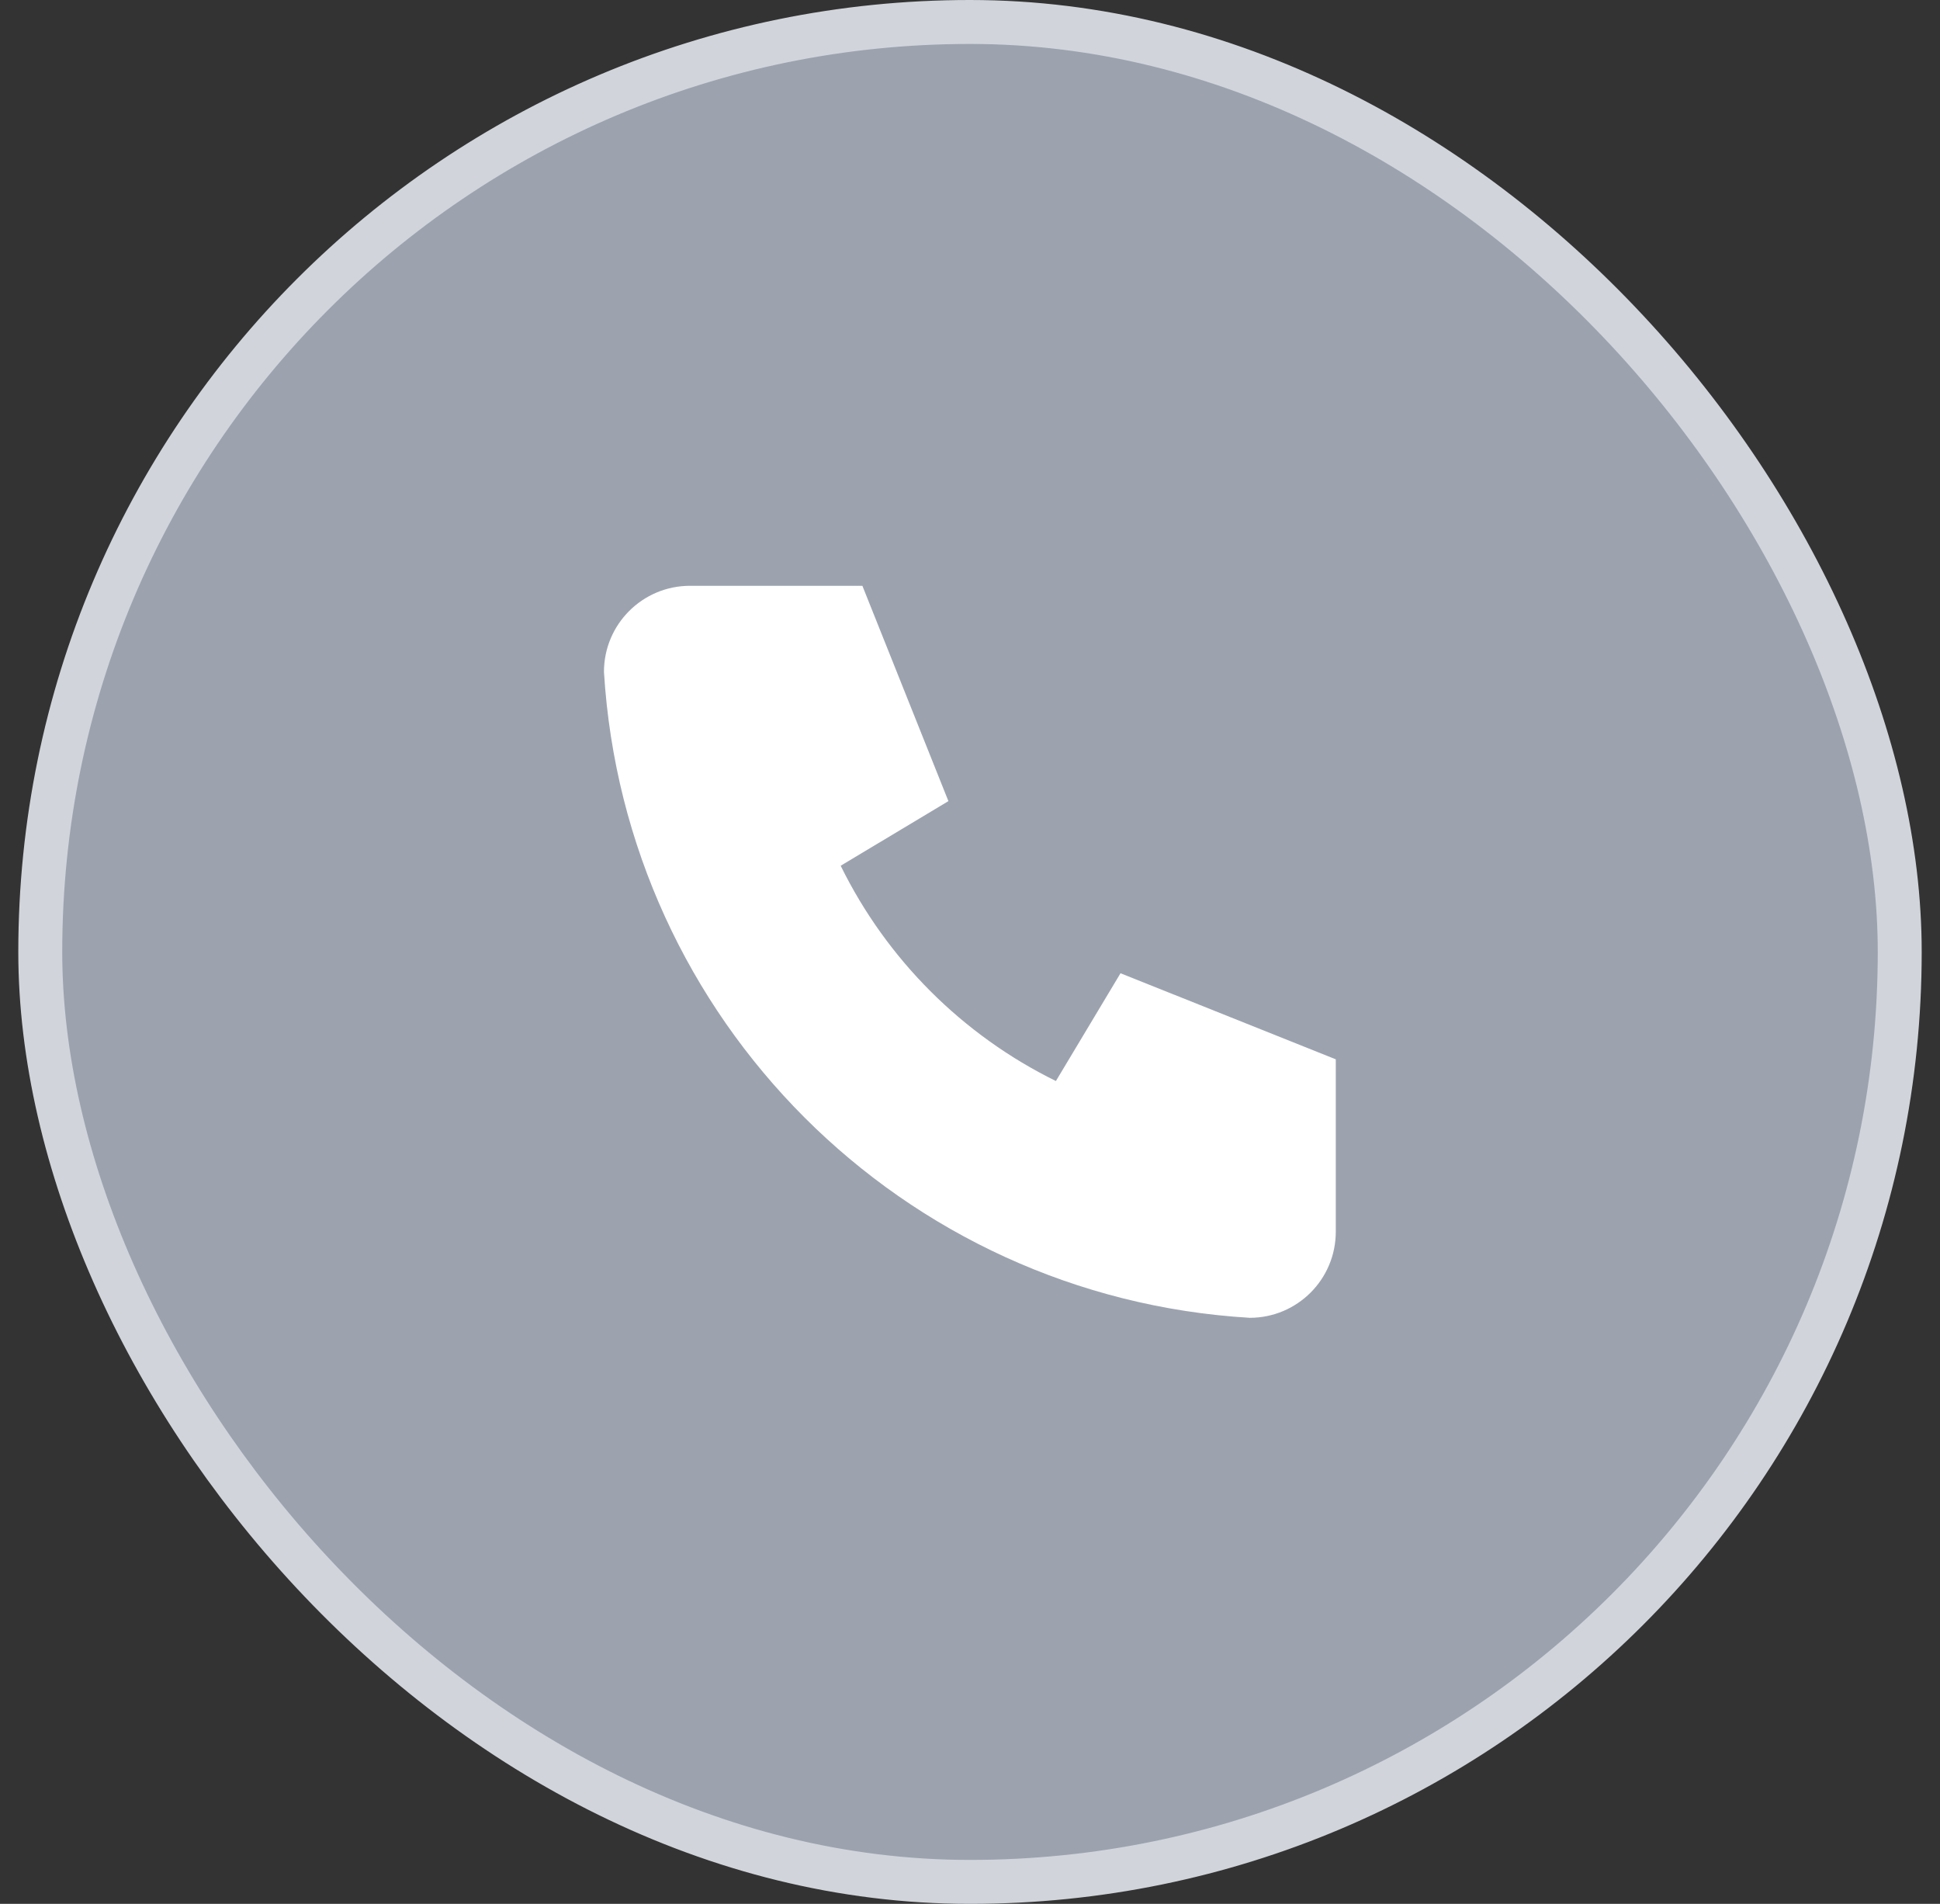 <svg width="53" height="52" viewBox="0 0 53 52" fill="none" xmlns="http://www.w3.org/2000/svg">
<rect x="0" y="0" width="53" height="52" fill="#333333" stroke="none"/>
<rect x="1.1" y="0.6" width="50.8" height="50.8" rx="25.4" fill="#9CA3AF"/>
<rect x="1.1" y="0.6" width="50.8" height="50.8" rx="25.4" stroke="#D1D5DB" stroke-width="1.2"/>
<g clip-path="url(#clip0_127_15142)">
<path d="M18.851 16H23.56L25.91 21.881L22.967 23.646C24.223 26.201 26.292 28.27 28.847 29.526L30.612 26.582L36.493 28.933V33.642C36.493 34.941 35.441 35.993 34.142 35.993C24.654 35.428 17.079 27.853 16.5 18.351C16.5 17.052 17.552 16 18.851 16Z" fill="white"/>
</g>
<defs>
<clipPath id="clip0_127_15142">
<rect width="20" height="20" fill="white" transform="translate(16.5 16)"/>
</clipPath>
</defs>
</svg>
